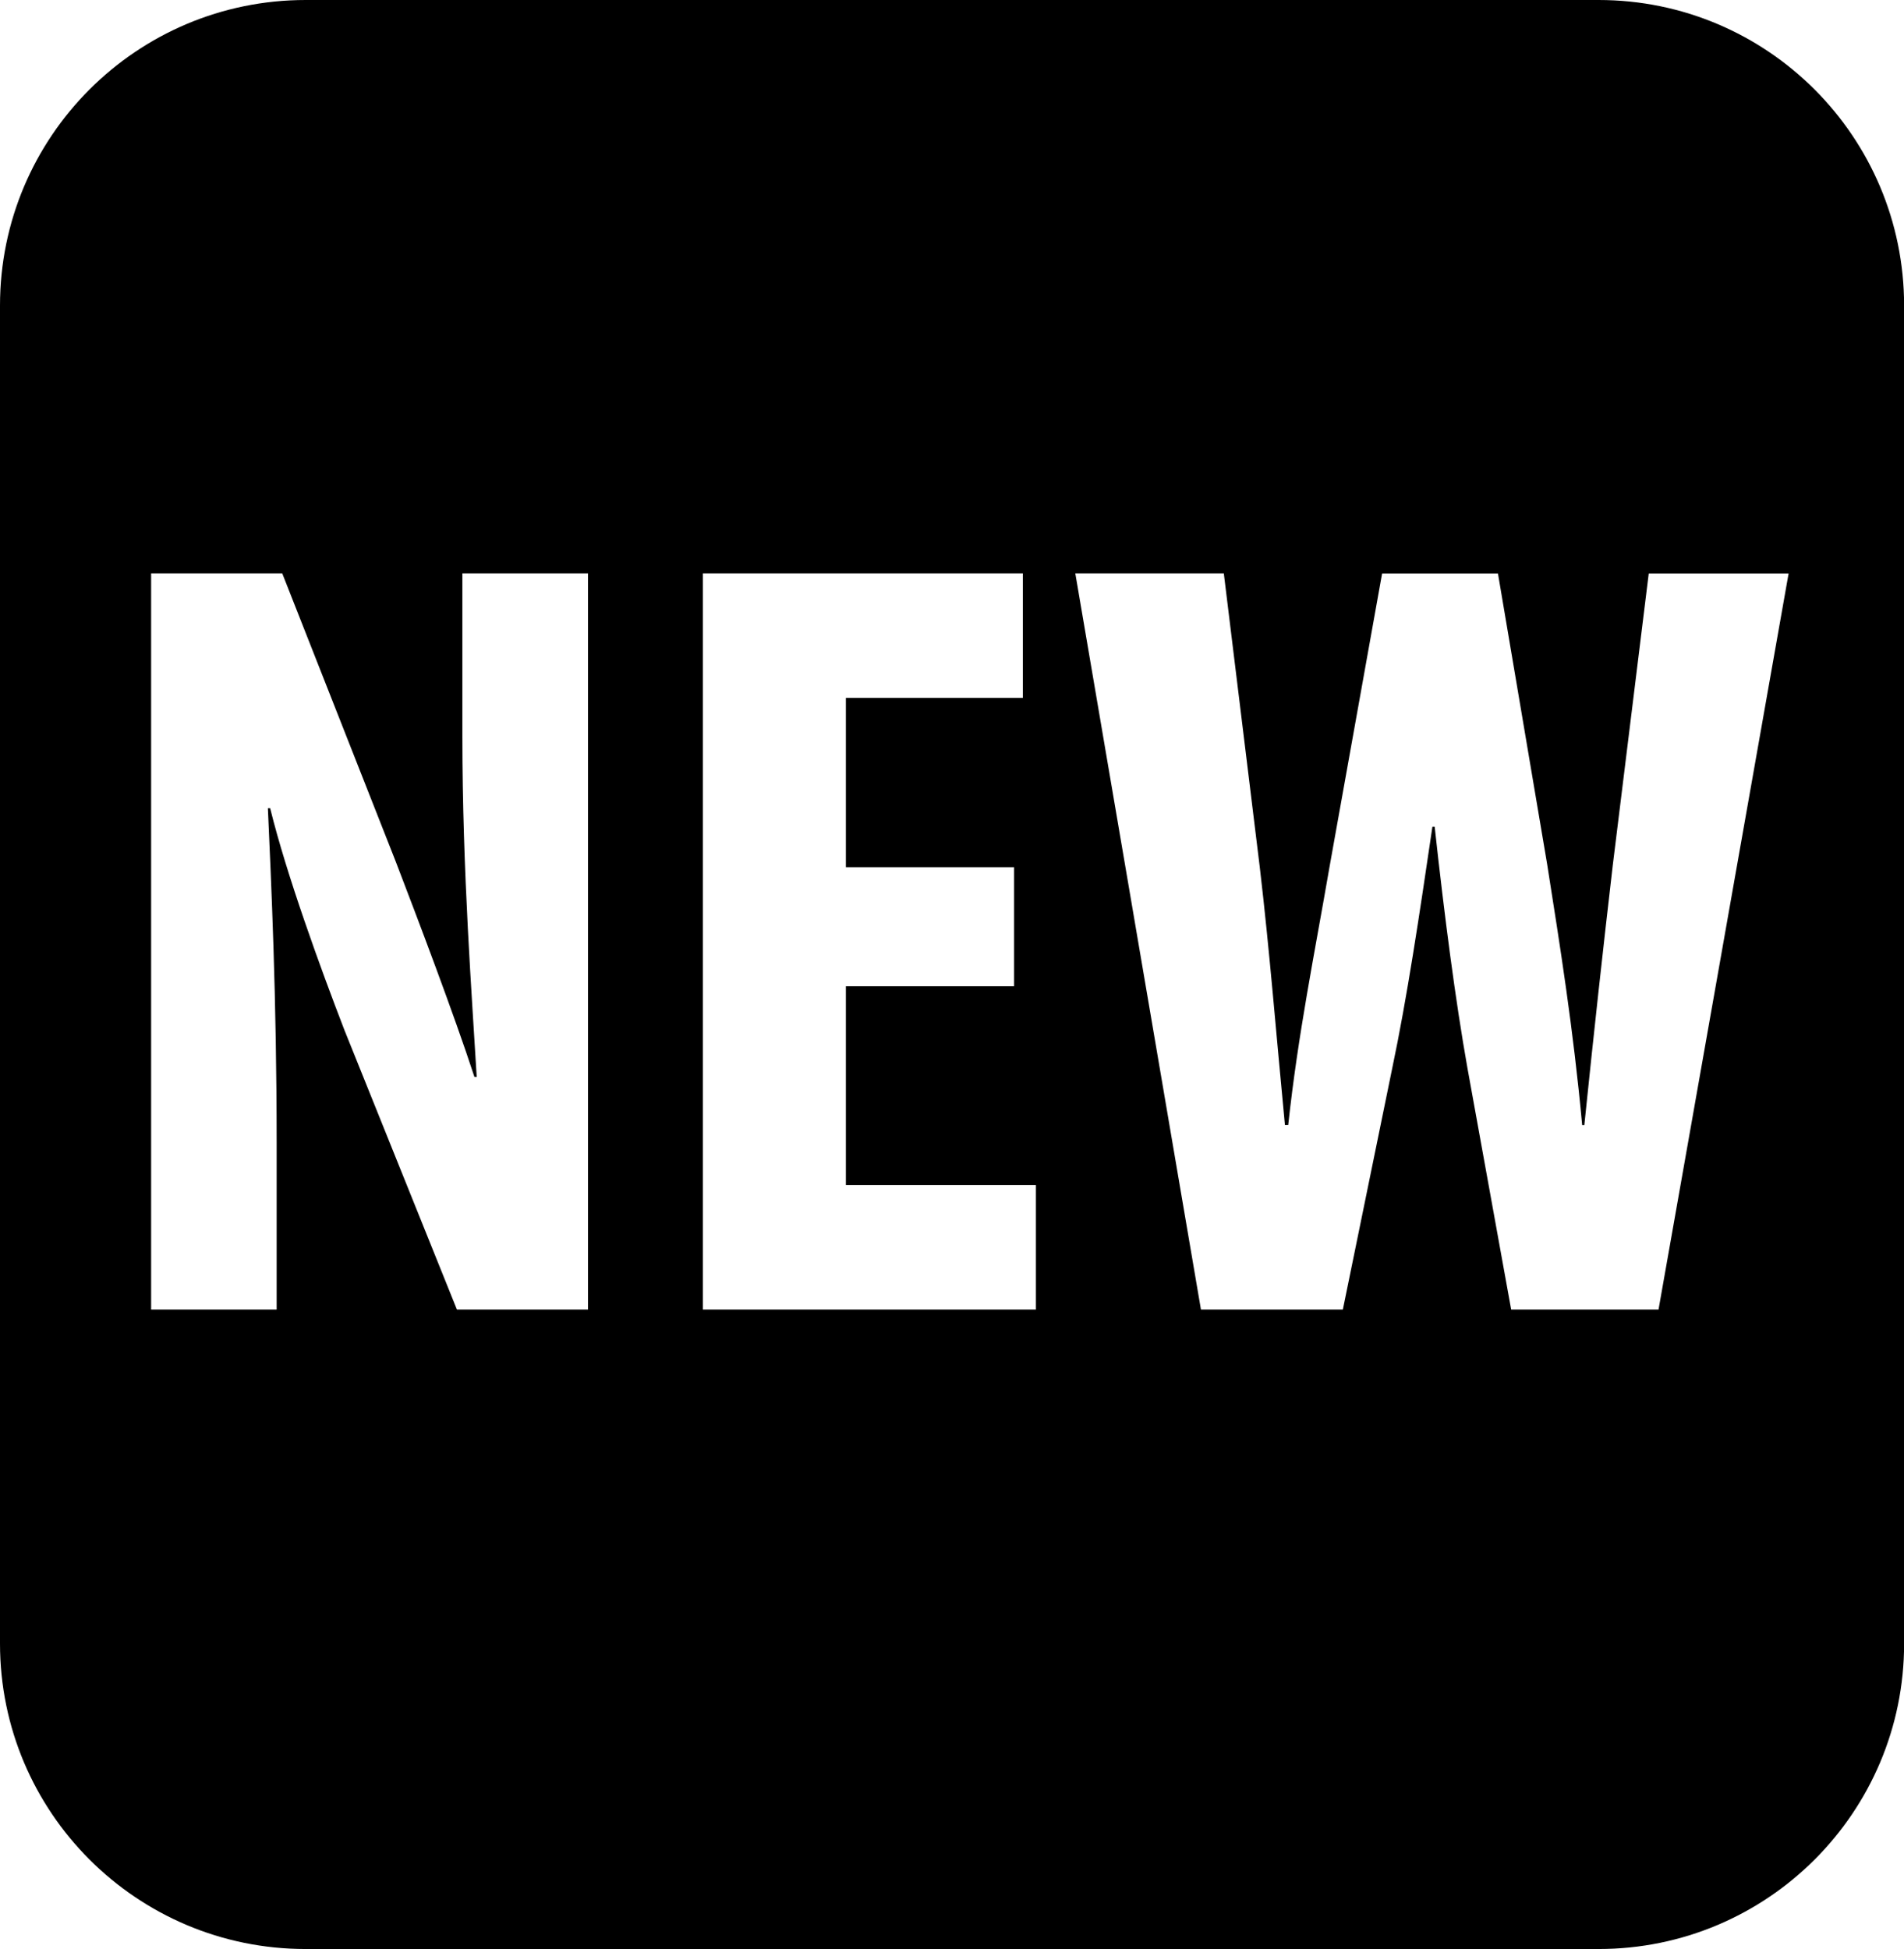 <?xml version="1.0" encoding="utf-8"?>
<!-- Generator: Adobe Illustrator 16.0.3, SVG Export Plug-In . SVG Version: 6.00 Build 0)  -->
<!DOCTYPE svg PUBLIC "-//W3C//DTD SVG 1.1//EN" "http://www.w3.org/Graphics/SVG/1.1/DTD/svg11.dtd">
<svg version="1.1" id="Layer_1" xmlns="http://www.w3.org/2000/svg" xmlns:xlink="http://www.w3.org/1999/xlink" x="0px" y="0px"
	 width="16.731px" height="17.126px" viewBox="0 0 16.731 17.126" enable-background="new 0 0 16.731 17.126" xml:space="preserve">
<path d="M14.047,0H2.686C1.202,0,0,1.202,0,2.685v11.757c0,1.482,1.202,2.684,2.686,2.684h11.361c1.483,0,2.685-1.201,2.685-2.684
	V2.685C16.731,1.202,15.53,0,14.047,0z M5.167,11.507H4.015L3.026,9.05C2.815,8.503,2.518,7.687,2.374,7.102h-0.02
	c0.029,0.652,0.077,1.65,0.077,2.946v1.459H1.328V5.038h1.152l0.998,2.534c0.192,0.5,0.509,1.334,0.691,1.891h0.02
	C4.149,8.781,4.063,7.658,4.063,6.468v-1.43h1.104V11.507z M9.103,11.507H6.176V5.038h2.812v1.094H7.433V7.62h1.478v1.046H7.433
	v1.747h1.67V11.507z M14.574,11.507h-1.295l-0.384-2.121c-0.106-0.595-0.202-1.334-0.288-2.121h-0.02
	c-0.115,0.777-0.221,1.497-0.355,2.131L11.8,11.507h-1.247L9.449,5.038h1.305l0.316,2.582c0.087,0.738,0.145,1.478,0.221,2.265
	h0.029c0.086-0.797,0.23-1.497,0.364-2.274l0.461-2.572h1.018l0.432,2.553c0.115,0.729,0.23,1.449,0.308,2.294h0.019
	c0.087-0.845,0.163-1.535,0.25-2.284l0.316-2.563h1.229L14.574,11.507z"/>
</svg>
